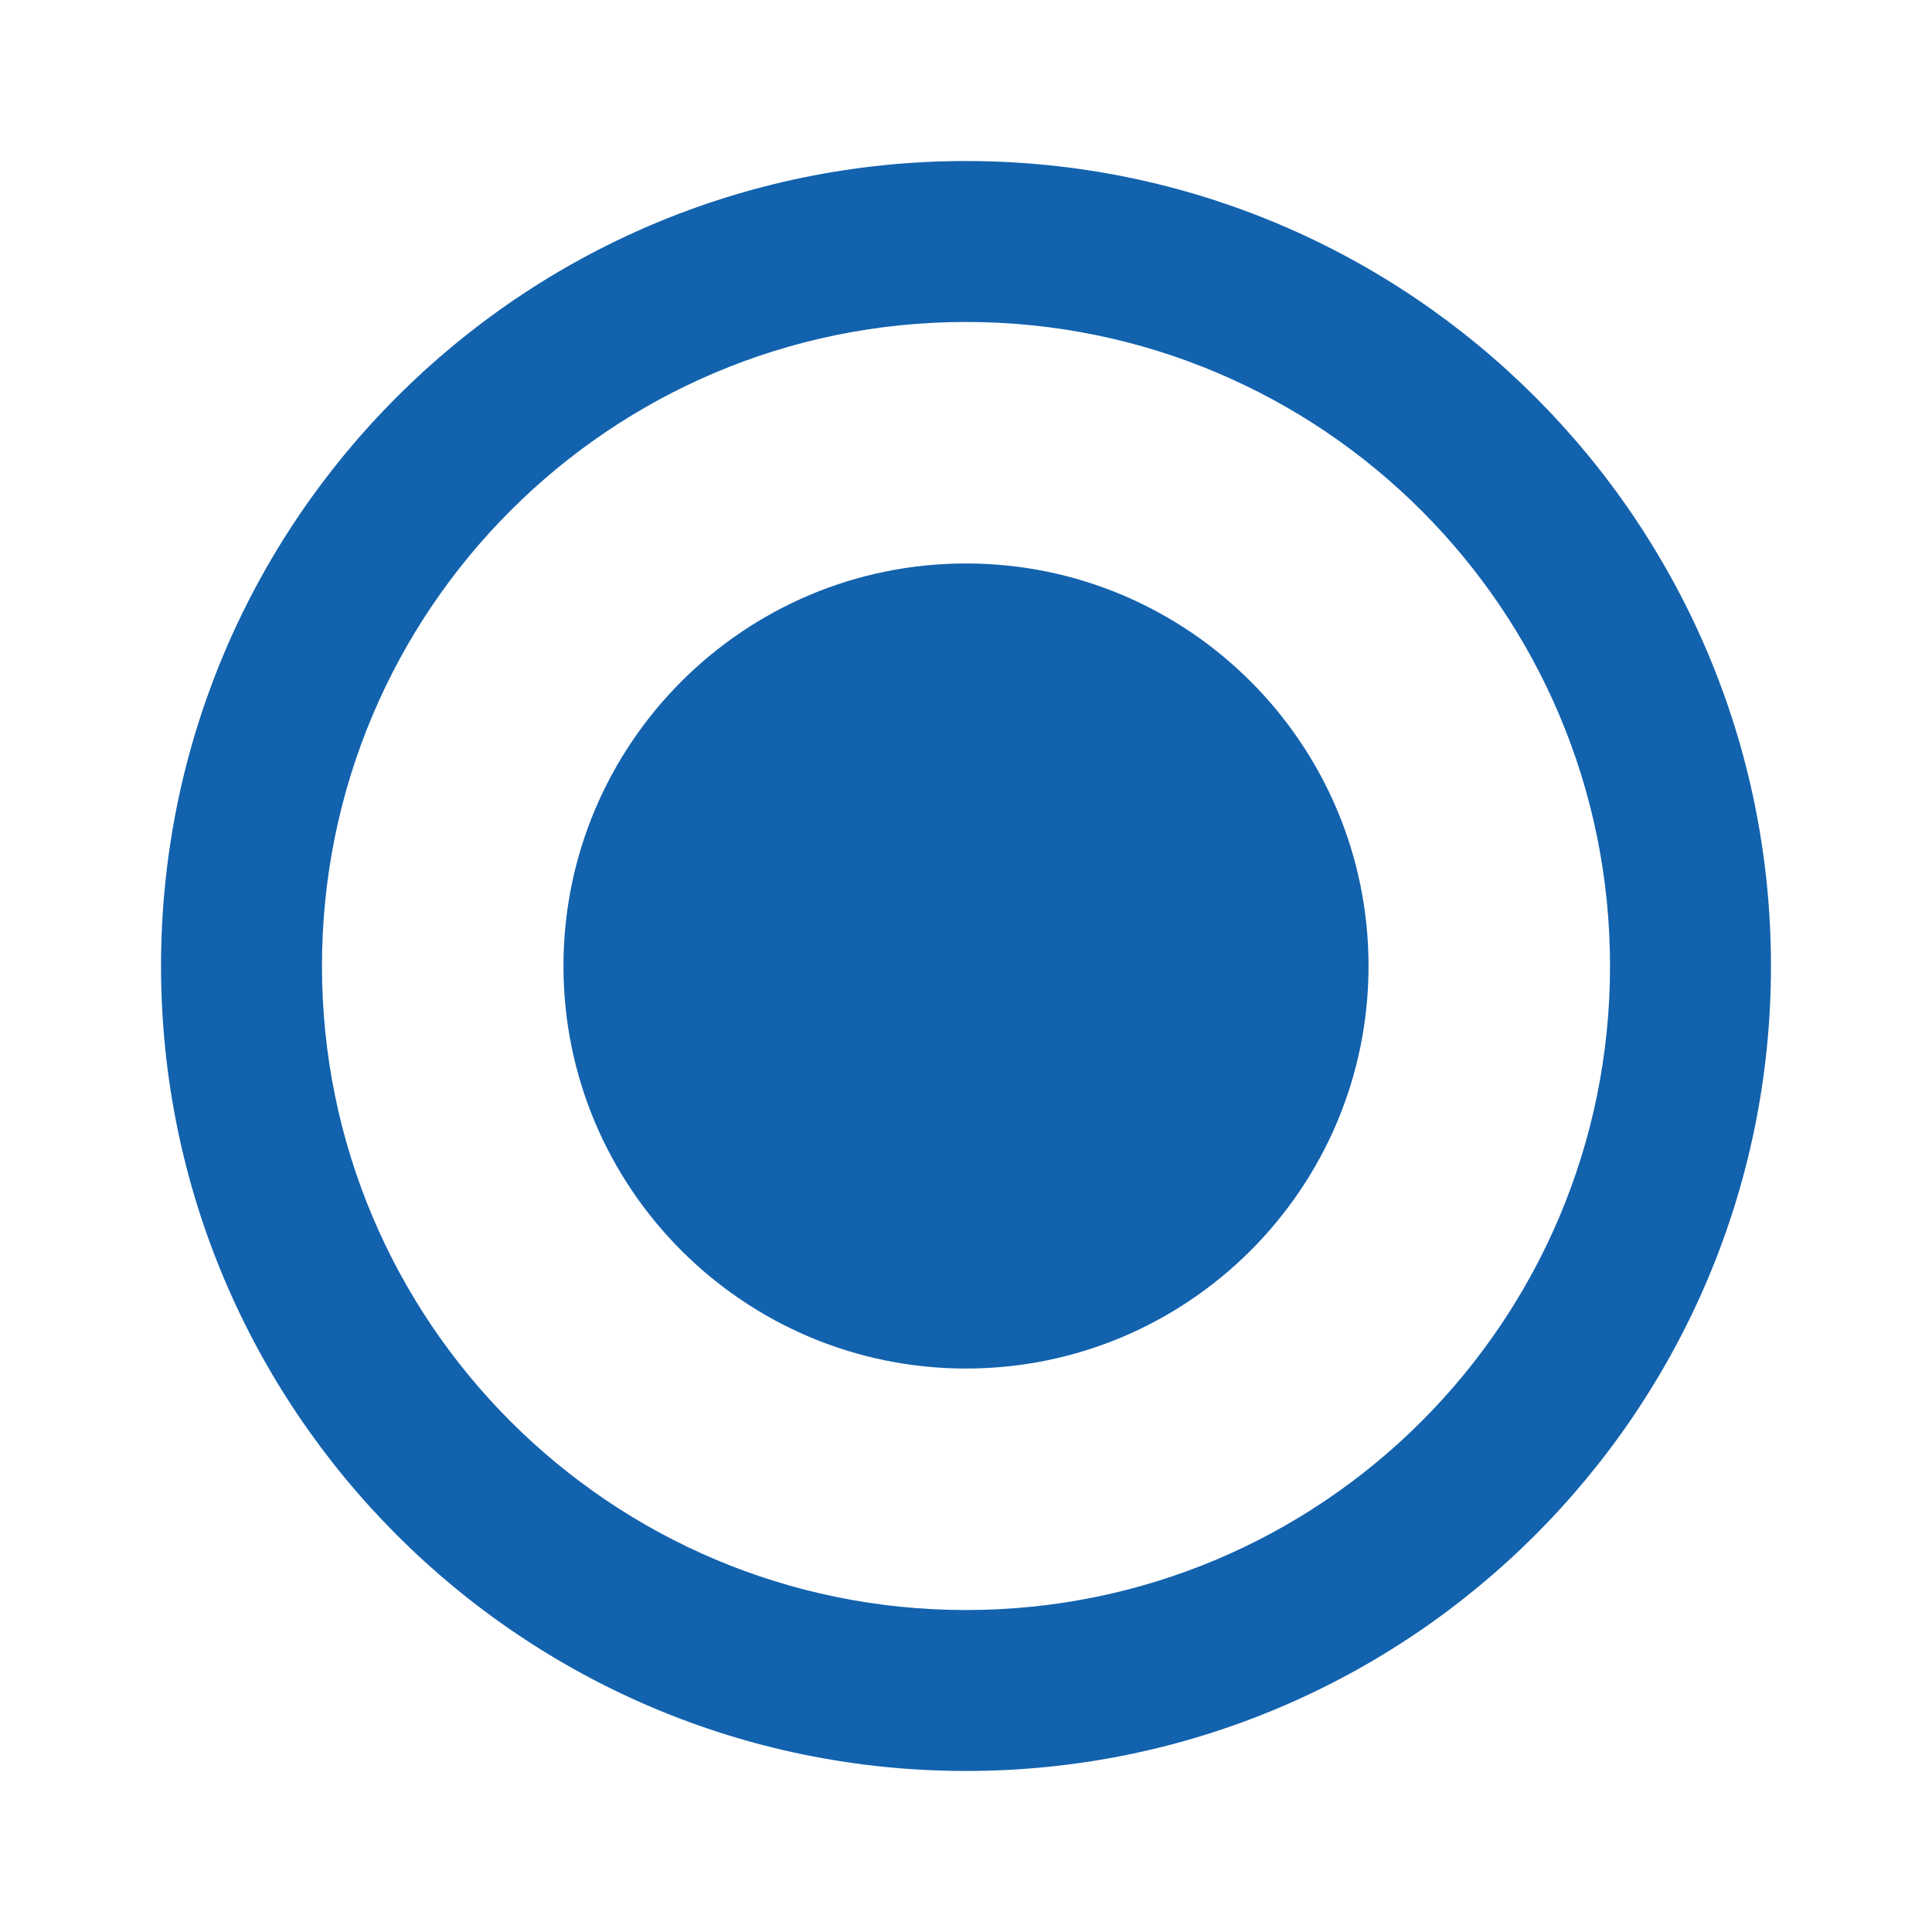 <svg width="20" height="20" viewBox="0 0 20 20" fill="none" xmlns="http://www.w3.org/2000/svg">
<path d="M10 5.833C7.7 5.833 5.833 7.7 5.833 10C5.833 12.3 7.7 14.167 10 14.167C12.3 14.167 14.167 12.3 14.167 10C14.167 7.7 12.3 5.833 10 5.833ZM10 1.667C5.4 1.667 1.667 5.4 1.667 10C1.667 14.6 5.4 18.333 10 18.333C14.6 18.333 18.333 14.6 18.333 10C18.333 5.4 14.6 1.667 10 1.667ZM10 16.667C6.317 16.667 3.333 13.683 3.333 10C3.333 6.317 6.317 3.333 10 3.333C13.683 3.333 16.667 6.317 16.667 10C16.667 13.683 13.683 16.667 10 16.667Z" fill="#1262AE"/>
</svg>
